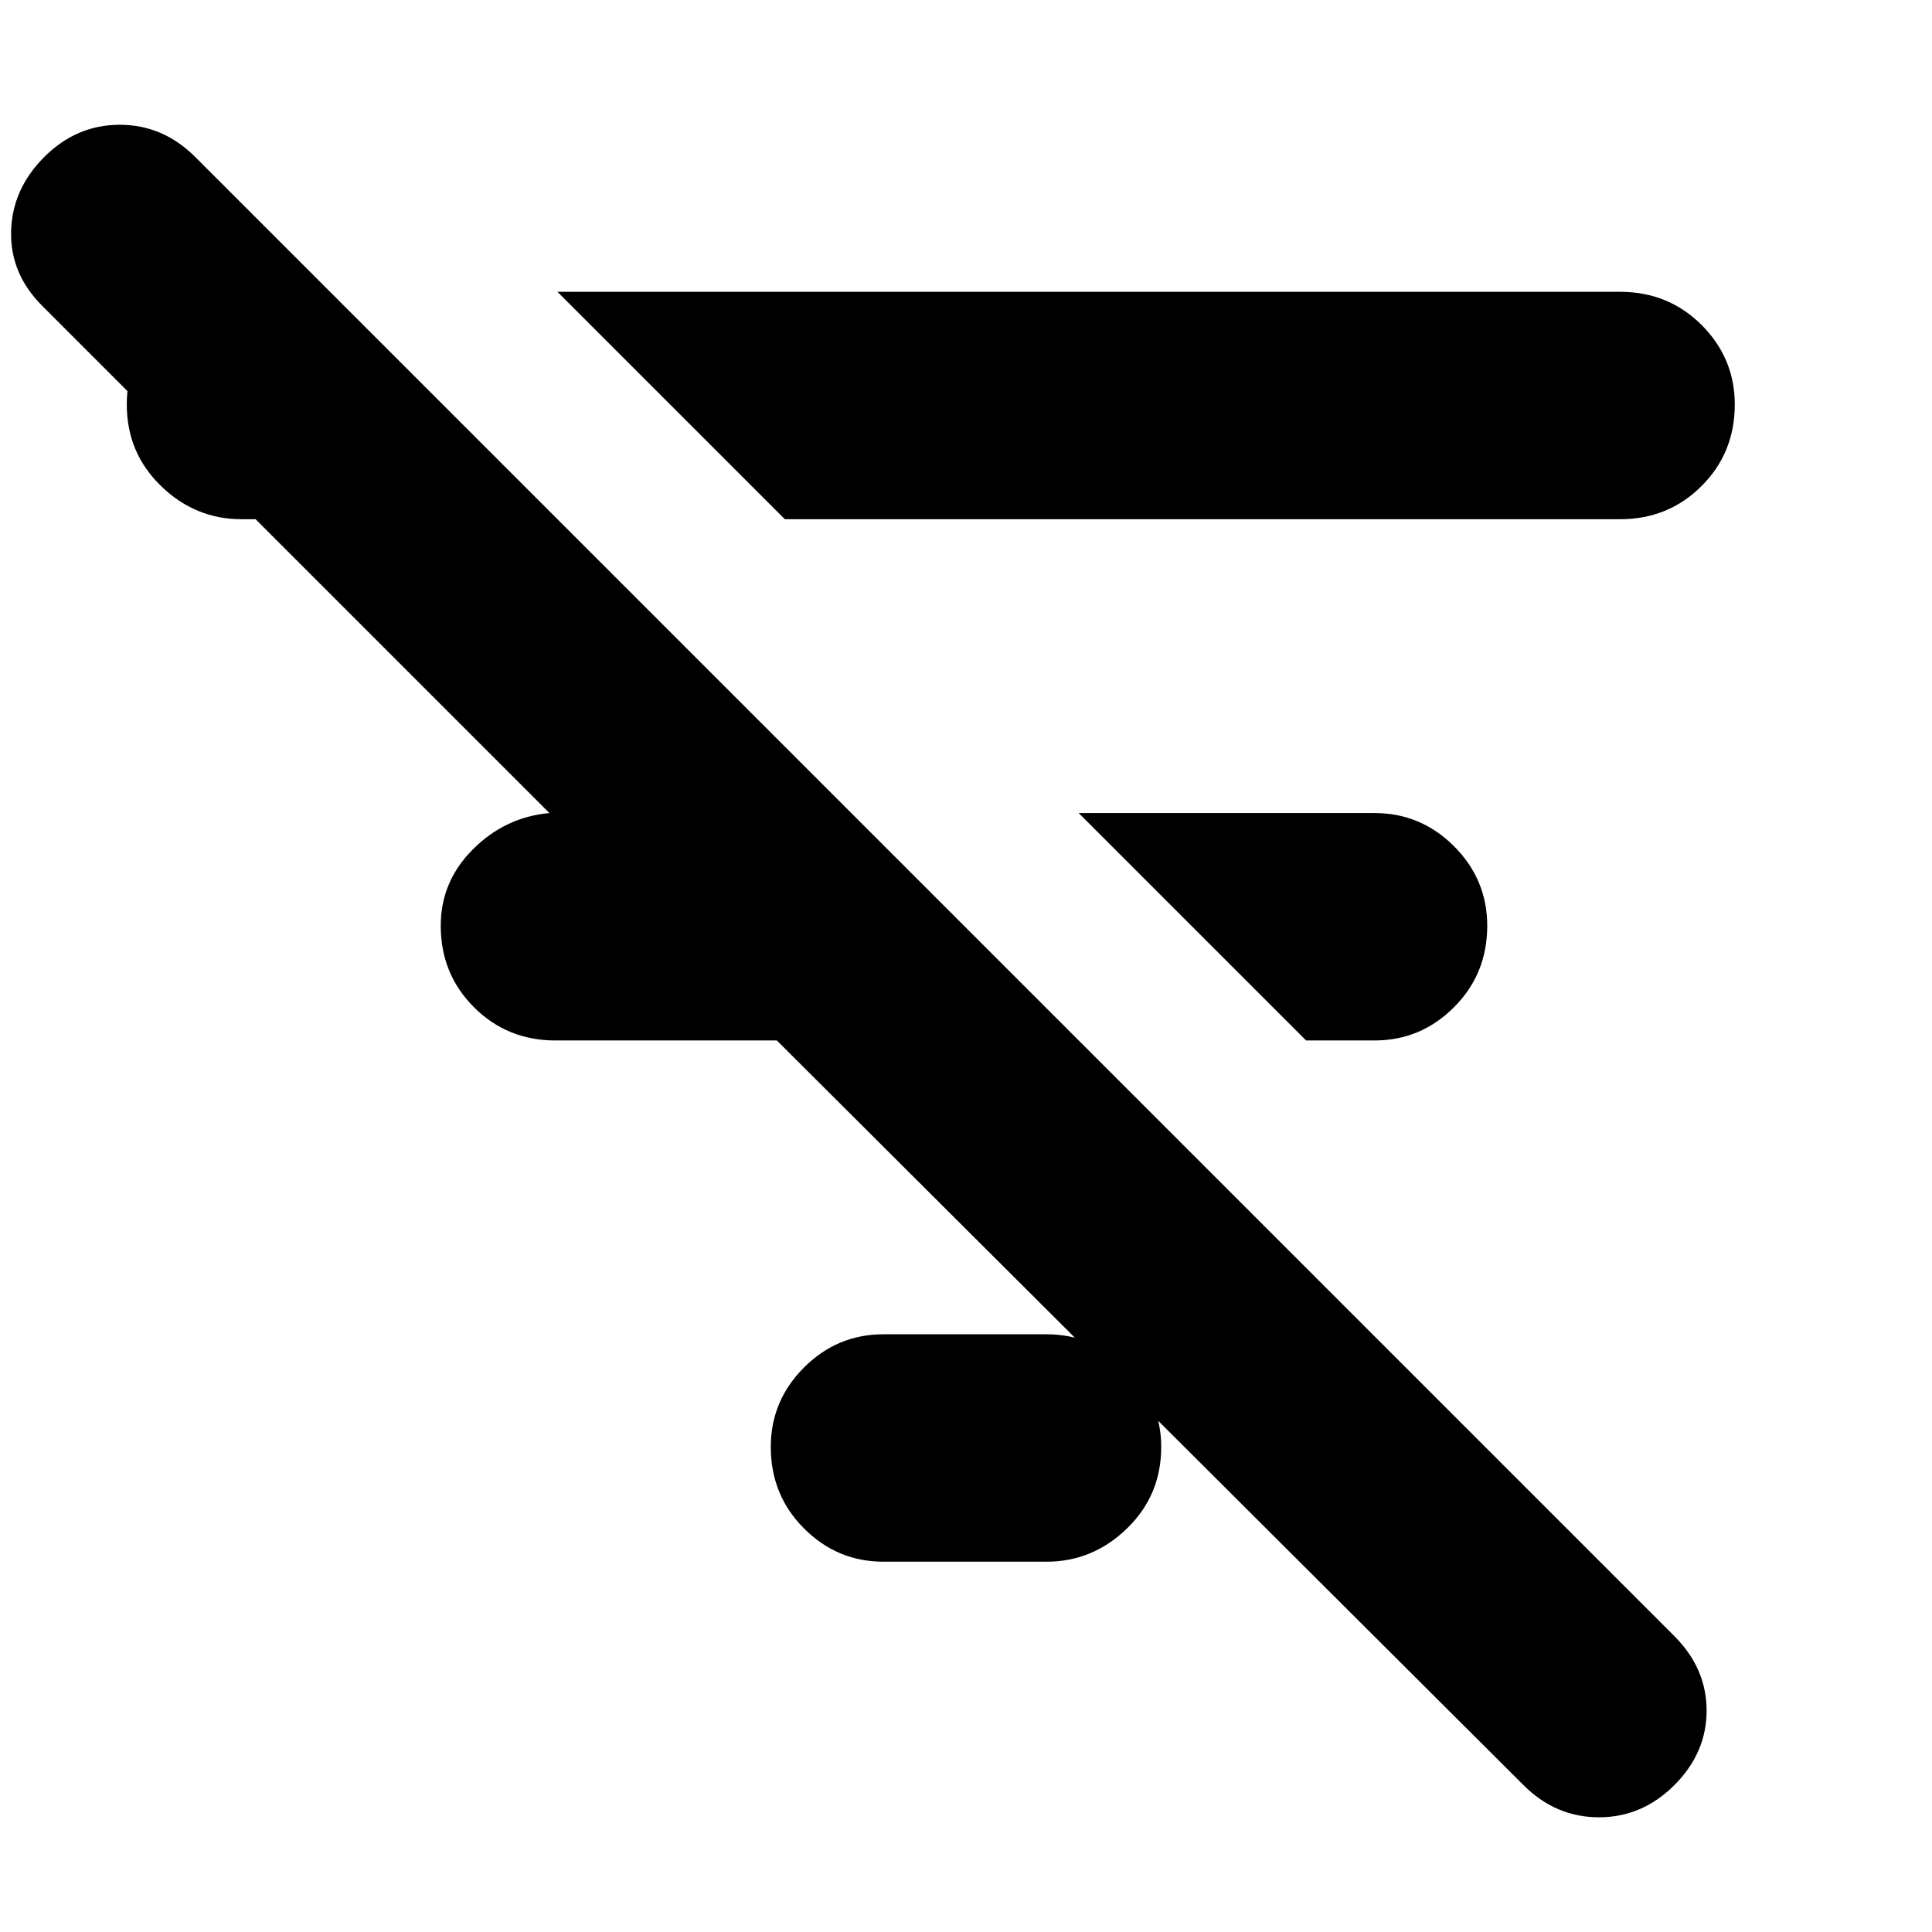 <svg xmlns="http://www.w3.org/2000/svg" height="24" width="24"><path d="M9.75 6.45 6.925 3.625h13.2q.6 0 1.013.412.412.413.412.988 0 .6-.412 1.012-.413.413-1.013.413Zm6.475 6.475L13.4 10.1h3.675q.575 0 .987.412.413.413.413.988 0 .6-.413 1.012-.412.413-.987.413ZM13 19.4h-2.025q-.575 0-.987-.413-.413-.412-.413-1.012 0-.575.413-.988.412-.412.987-.412H13q.575 0 1 .412.425.413.425.988 0 .6-.425 1.012-.425.413-1 .413Zm5.925 2.775-9.275-9.25H6.9q-.6 0-1.012-.413-.413-.412-.413-1.012 0-.55.4-.95.4-.4.95-.45l-6.3-6.3q-.4-.4-.387-.925Q.15 2.35.55 1.95q.4-.4.938-.4.537 0 .937.4L20.8 20.325q.4.4.4.925t-.4.925q-.4.4-.937.4-.538 0-.938-.4ZM3.175 3.625V6.45H3q-.575 0-1-.413-.425-.412-.425-1.012 0-.6.413-1 .412-.4.962-.4Z"/></svg>